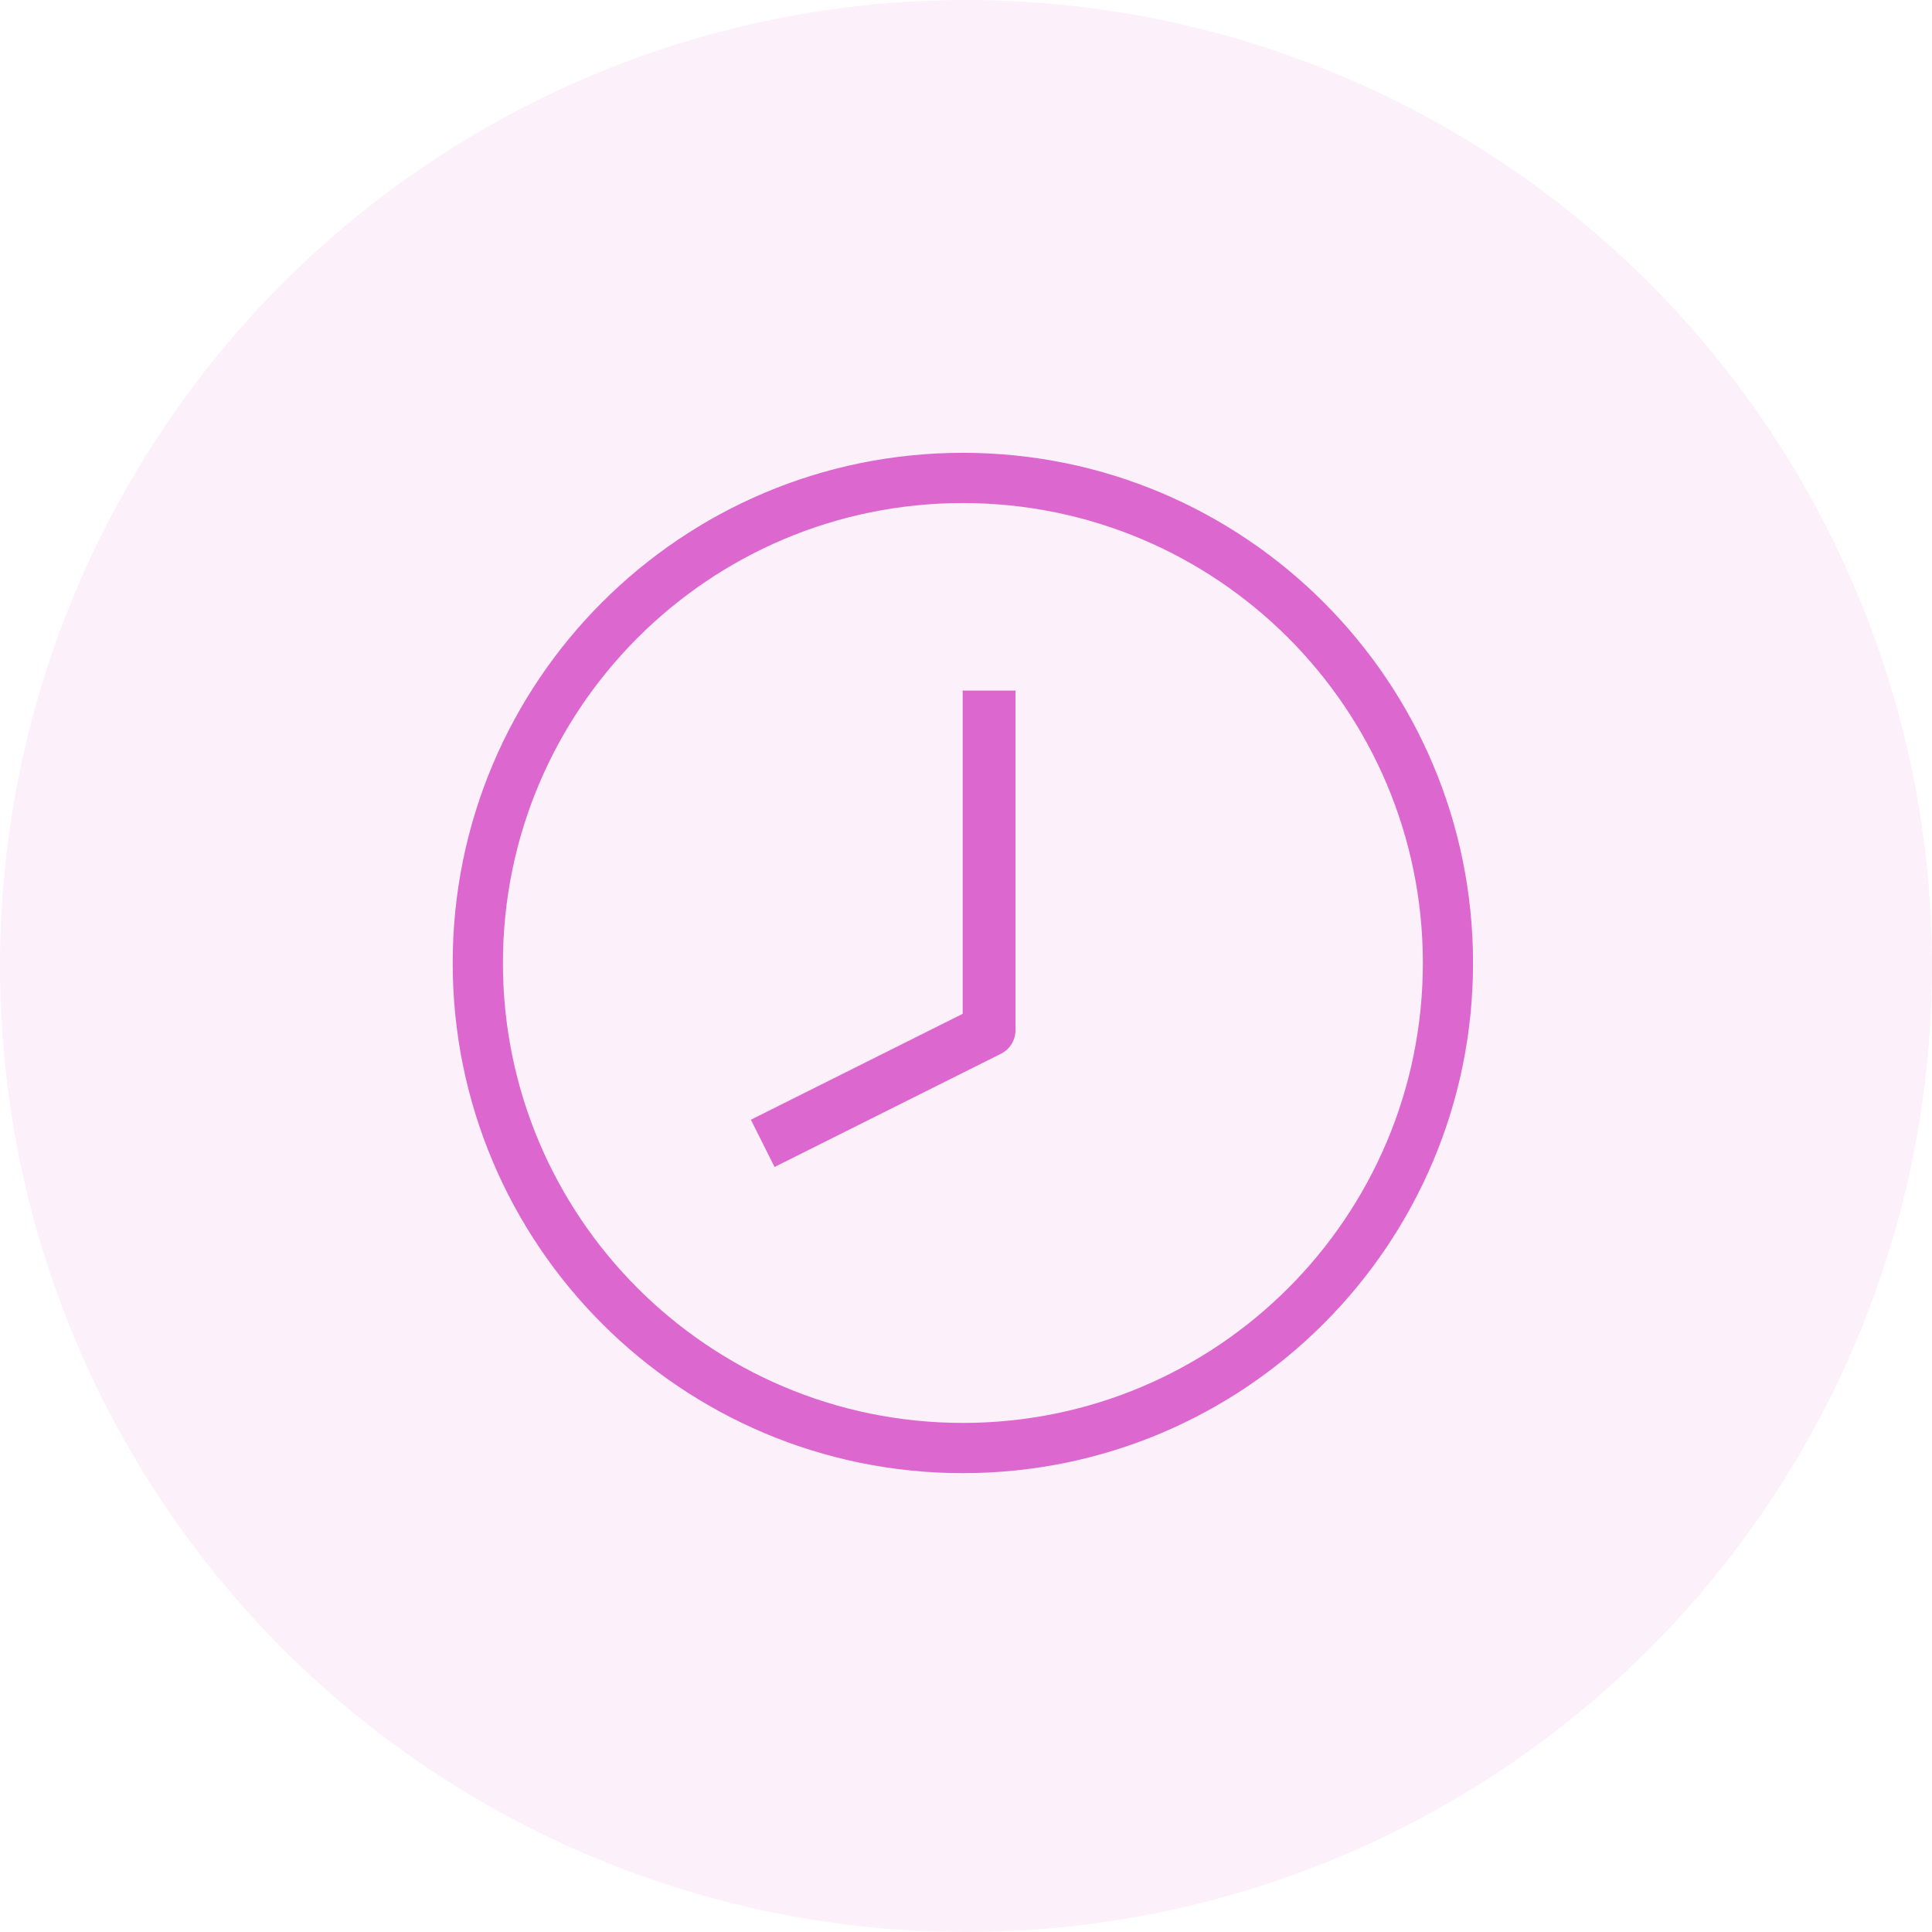 <svg width="32" height="32" viewBox="0 0 32 32" fill="none" xmlns="http://www.w3.org/2000/svg">
<circle cx="16" cy="16" r="16" fill="#DC67CE" fill-opacity="0.1"/>
<path fill-rule="evenodd" clip-rule="evenodd" d="M24.398 15.95C24.398 11.283 20.615 7.5 15.948 7.5C11.282 7.5 7.498 11.283 7.498 15.95C7.498 20.617 11.282 24.4 15.948 24.4C20.615 24.4 24.398 20.617 24.398 15.95ZM15.948 8.332C20.156 8.332 23.567 11.743 23.567 15.95C23.567 20.157 20.156 23.568 15.948 23.568C11.741 23.568 8.33 20.157 8.33 15.95C8.33 11.743 11.741 8.332 15.948 8.332Z" fill="#DC67CE"/>
<path fill-rule="evenodd" clip-rule="evenodd" d="M16.82 17.062V11.438H15.945V16.792L12.437 18.546L12.829 19.329L16.578 17.454C16.727 17.38 16.82 17.228 16.82 17.062Z" fill="#DC67CE"/>
</svg>

